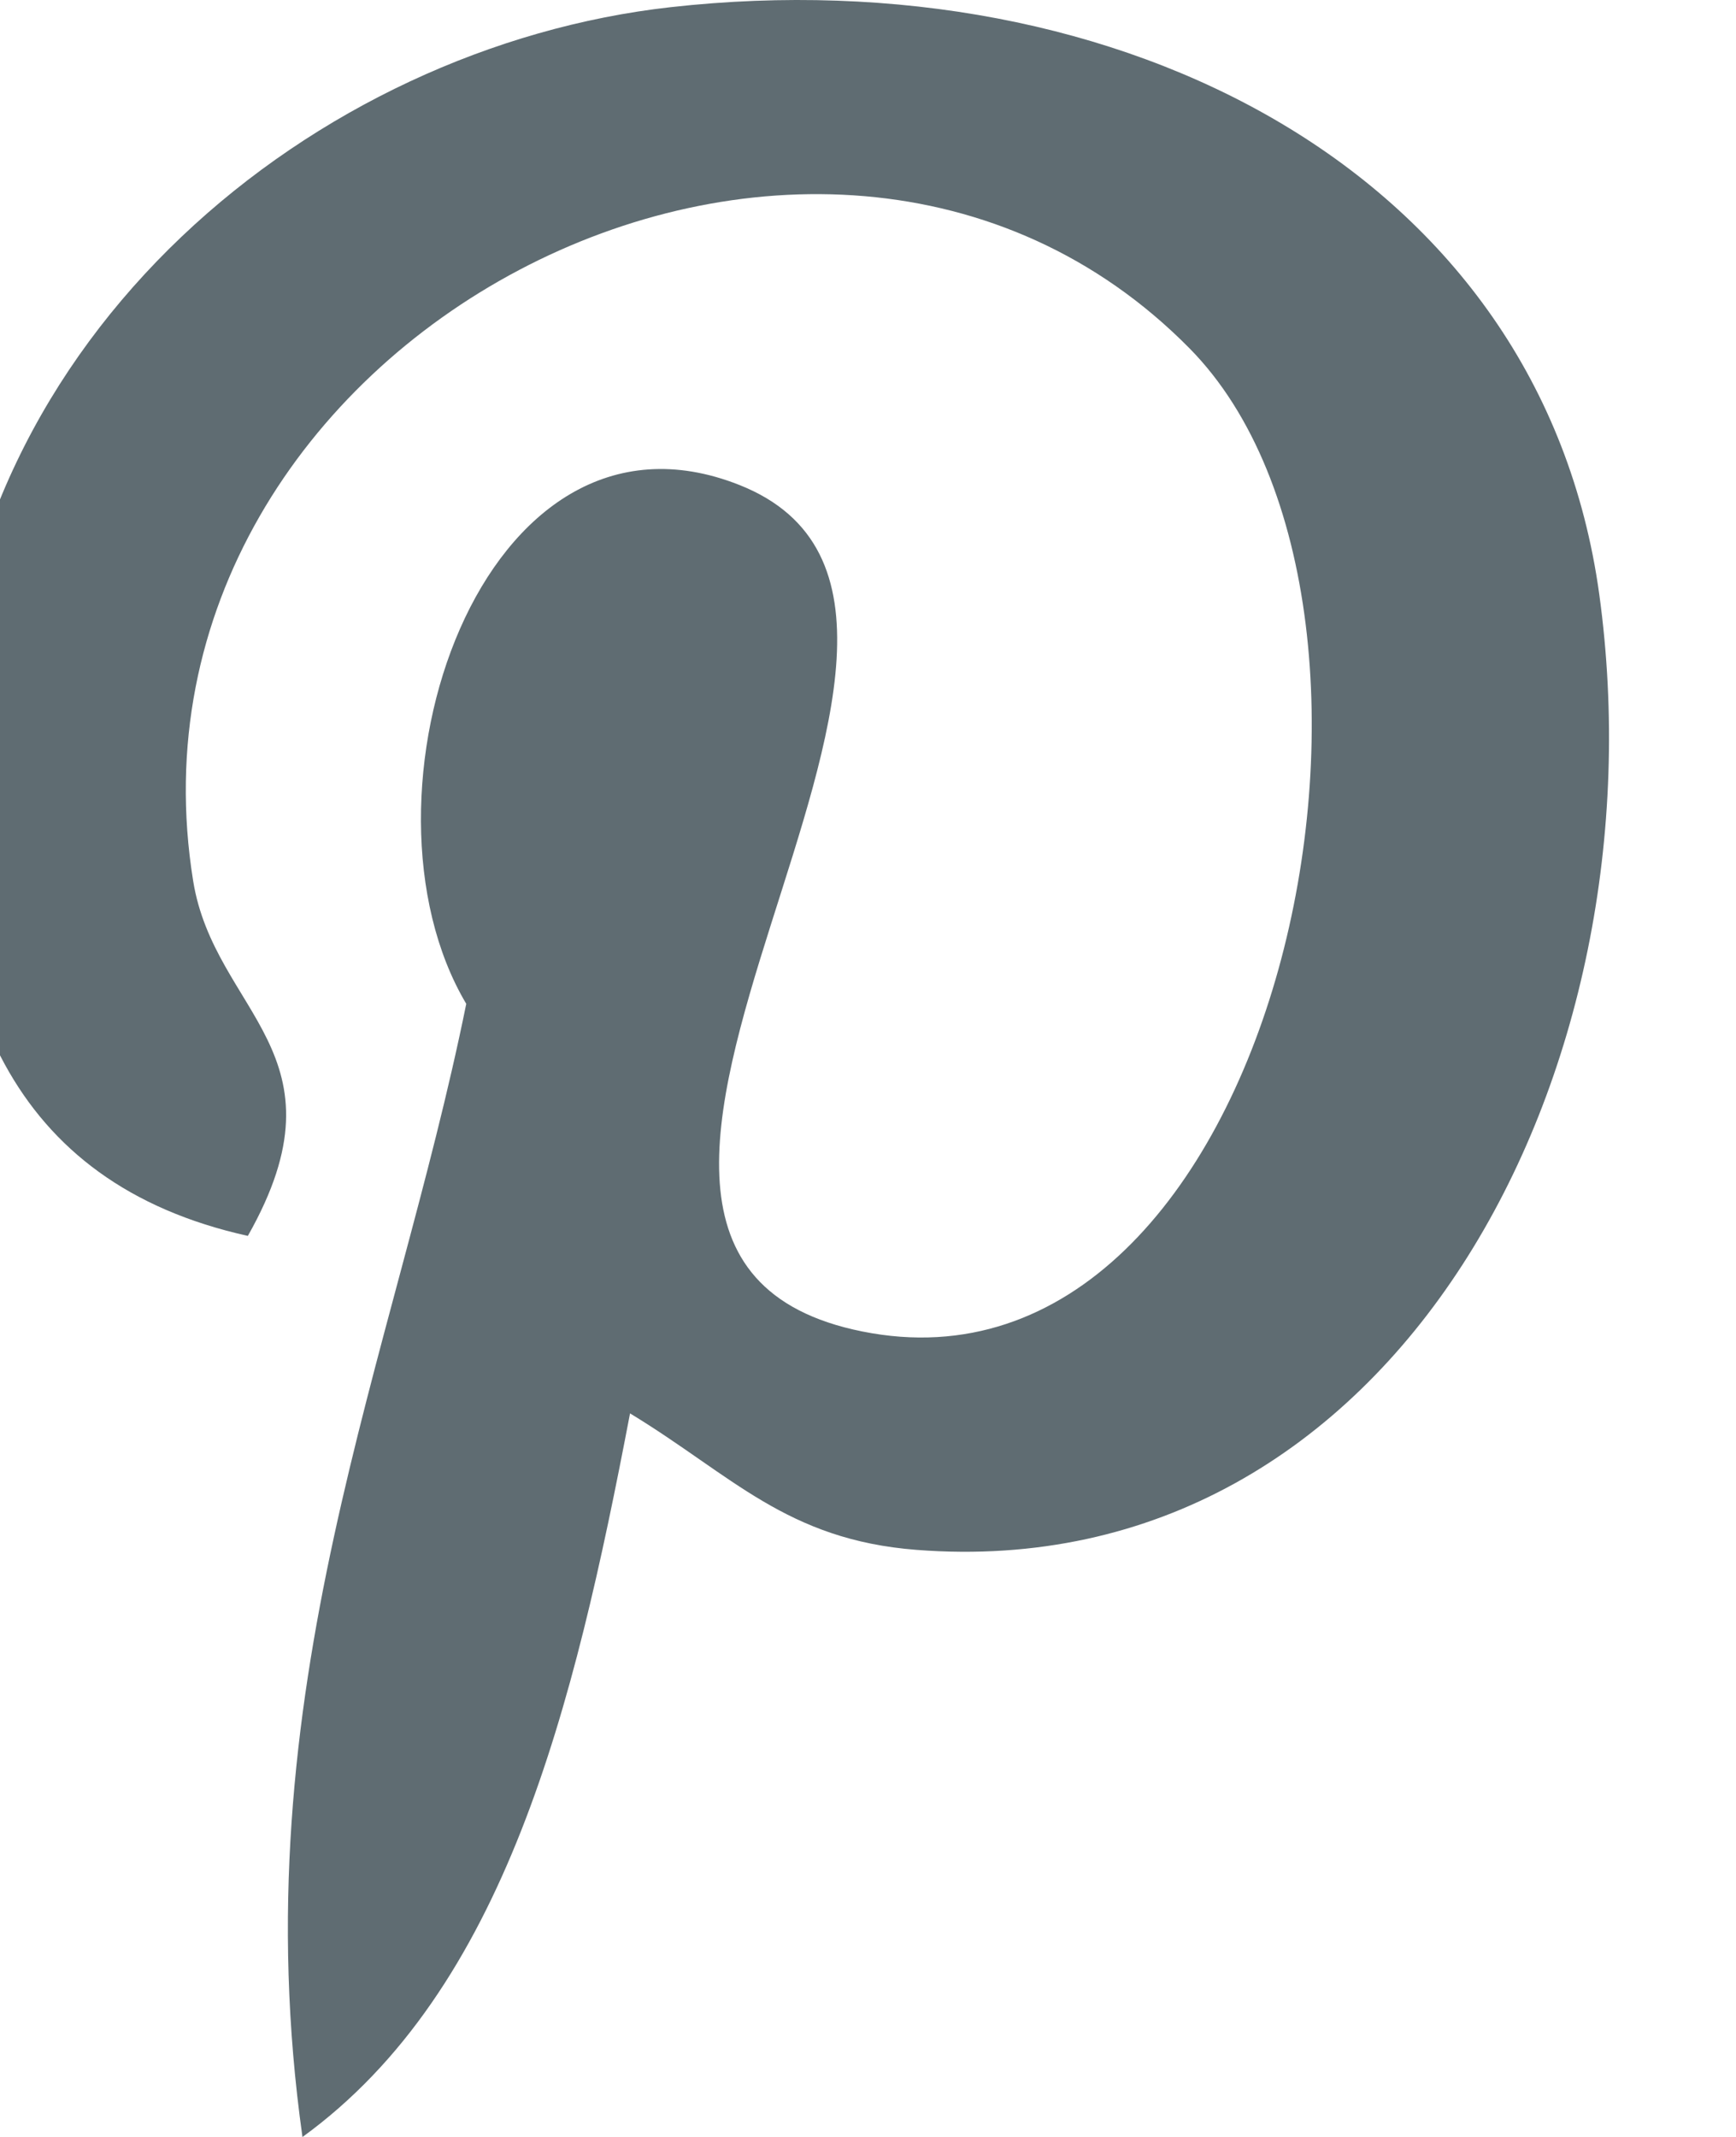 <svg width="26" height="32" viewBox="0 0 26 32" fill="none" xmlns="http://www.w3.org/2000/svg" xmlns:xlink="http://www.w3.org/1999/xlink">
<path d="M10.048,0.107C4.73,0.701 -0.569,5.003 -0.787,11.149C-0.925,14.901 0.141,17.716 3.712,18.507C5.262,15.773 3.212,15.17 2.893,13.192C1.584,5.087 12.241,-0.44 17.818,5.219C21.677,9.137 19.137,21.19 12.913,19.938C6.952,18.741 15.831,9.146 11.073,7.262C7.205,5.731 5.149,11.945 6.983,15.032C5.908,20.341 3.593,25.343 4.53,32.001C7.57,29.795 8.595,25.571 9.436,21.165C10.964,22.093 11.779,23.059 13.729,23.209C20.918,23.765 24.933,16.032 23.952,8.899C23.08,2.575 16.769,-0.643 10.048,0.107Z" fill="#5F6C72"/>
</svg>
